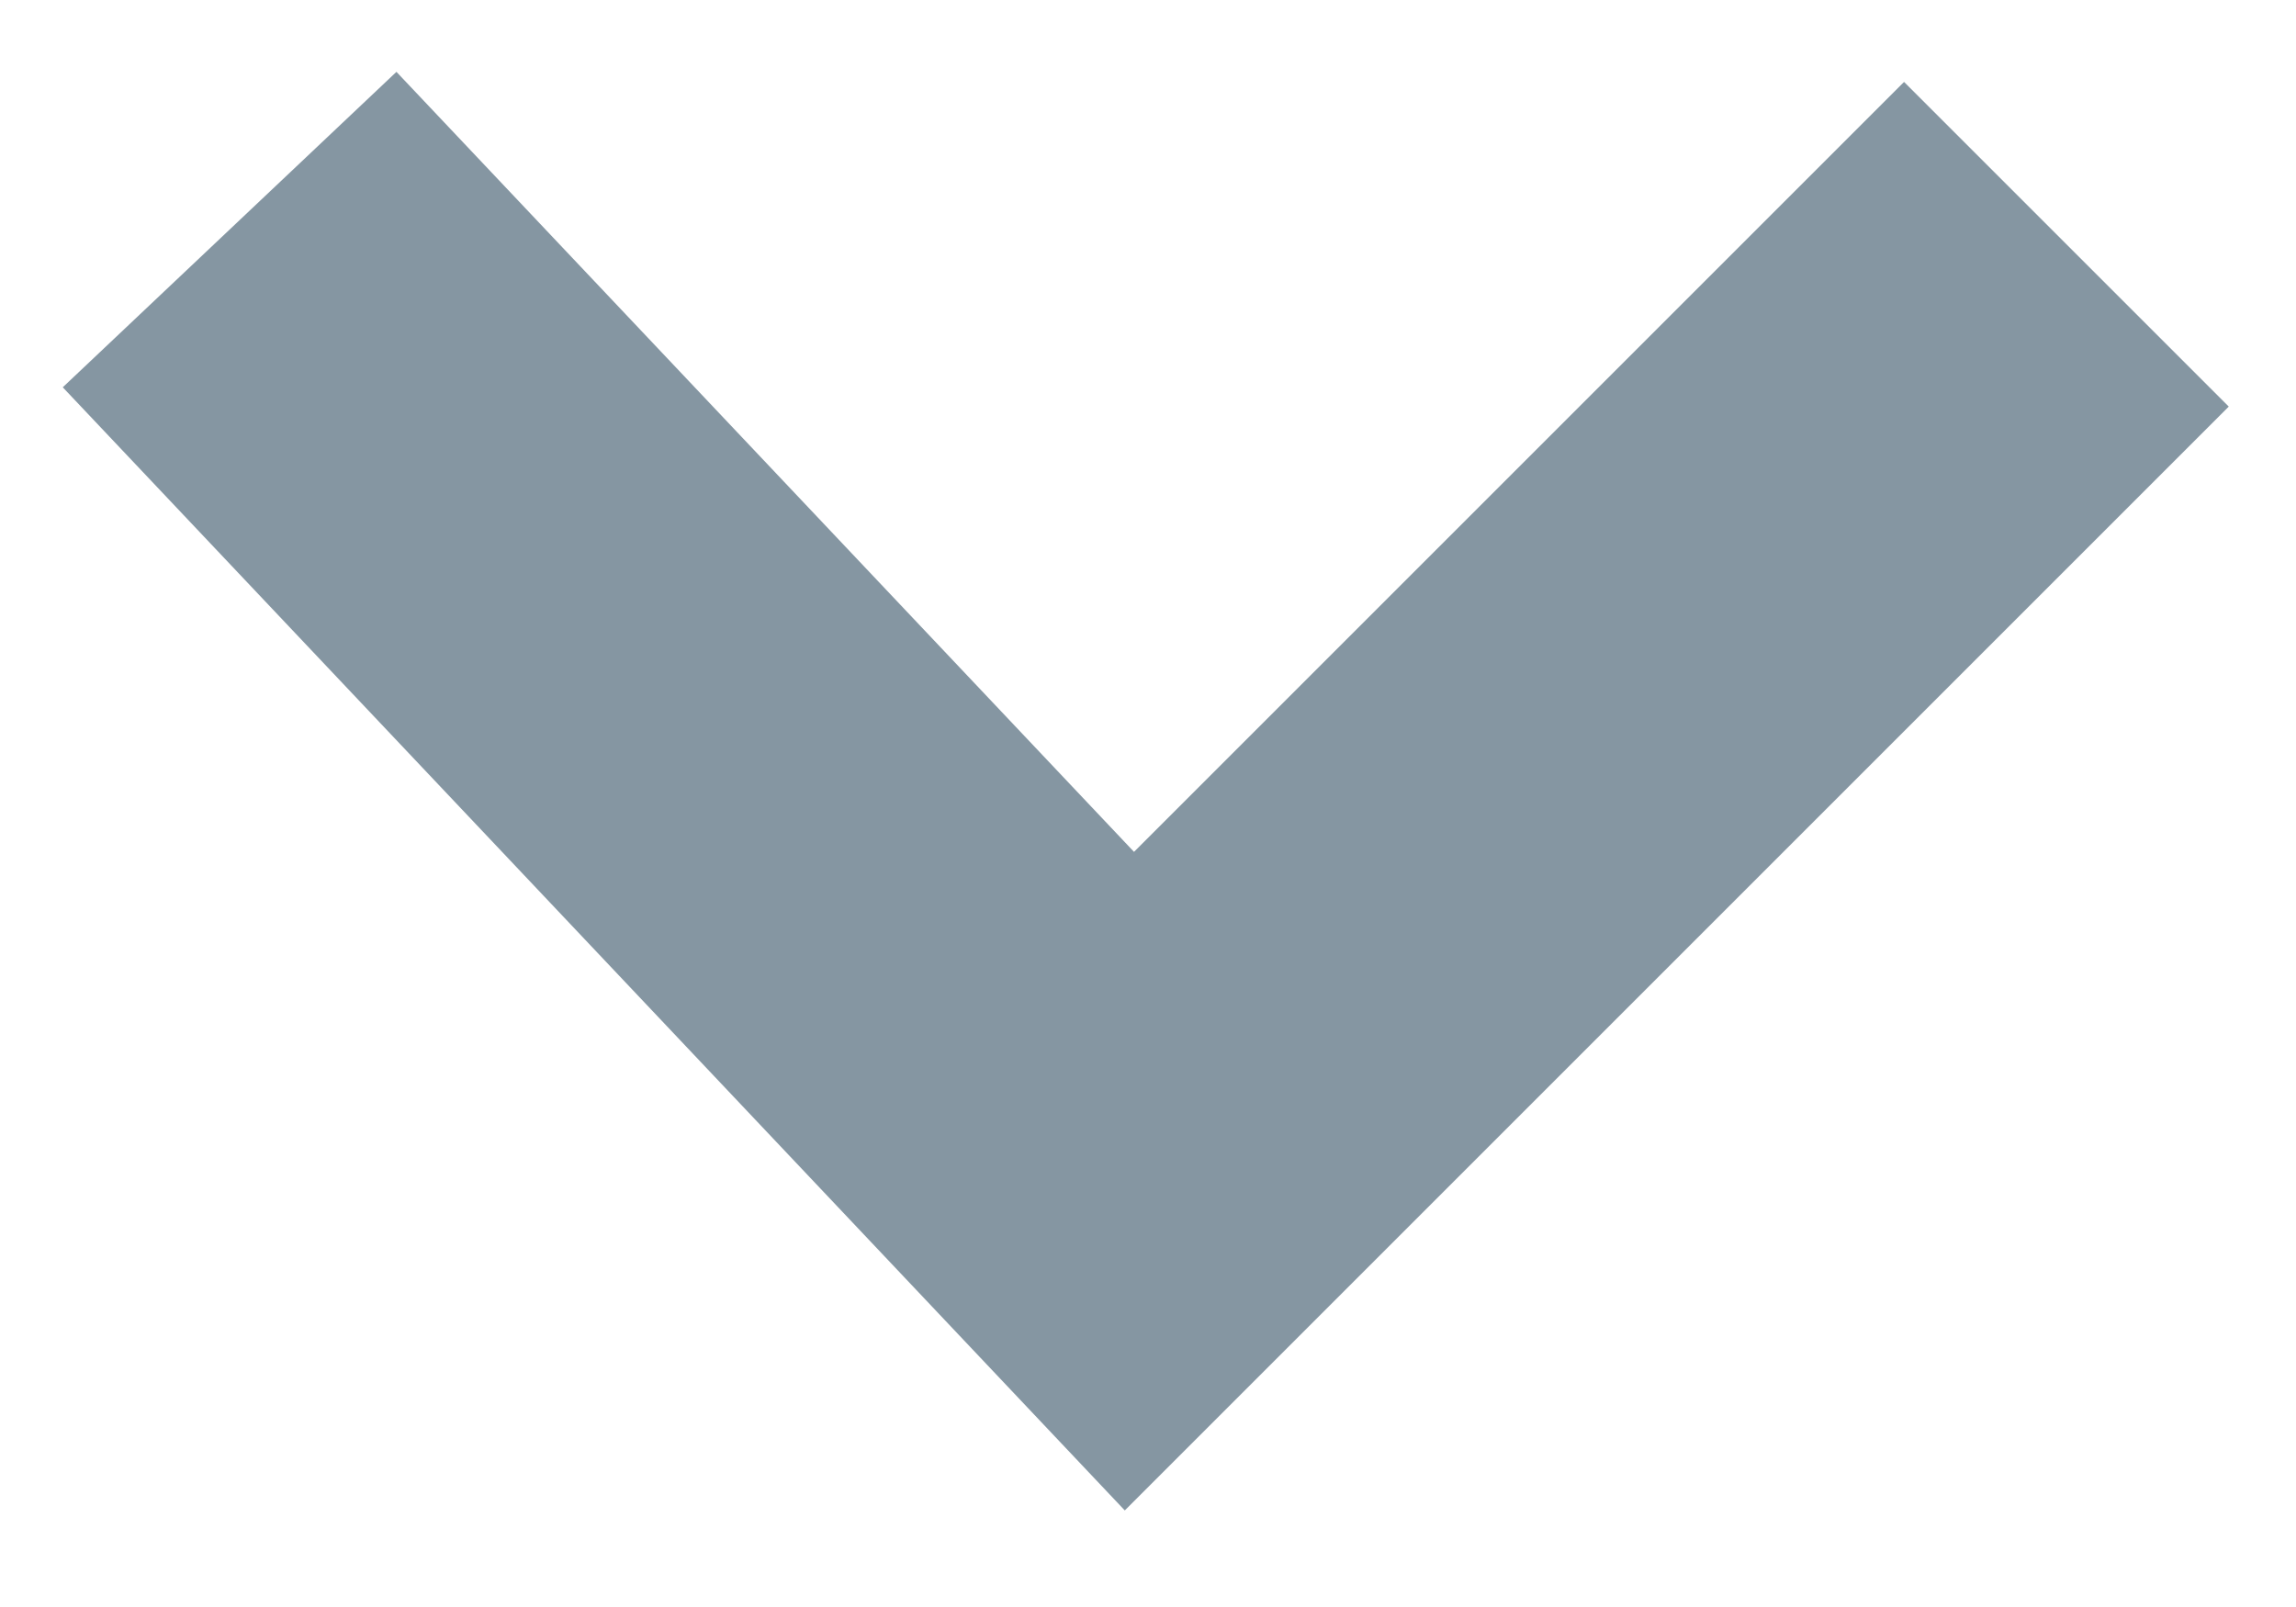 <?xml version="1.0" encoding="UTF-8" standalone="no"?>
<svg width="10px" height="7px" viewBox="0 0 10 7" version="1.1" xmlns="http://www.w3.org/2000/svg" xmlns:xlink="http://www.w3.org/1999/xlink">
    <!-- Generator: Sketch 44.1 (41455) - http://www.bohemiancoding.com/sketch -->
    <title>Path 413</title>
    <desc>Created with Sketch.</desc>
    <defs></defs>
    <g id="Navigation" stroke="none" stroke-width="1" fill="none" fill-rule="evenodd">
        <g id="1440-How-It-Works" transform="translate(-890, -59)" stroke-width="2" stroke="#8596A2">
            <g id="Group-4-Copy" transform="translate(0, -1)">
                <g id="Stacked-Group-2" transform="translate(649, 48)">
                    <g id="Group-2" transform="translate(144, 0)">
                        <polyline id="Path-413" points="98 13 101.919 17.145 106 13.064"></polyline>
                    </g>
                </g>
            </g>
        </g>
    </g>
</svg>